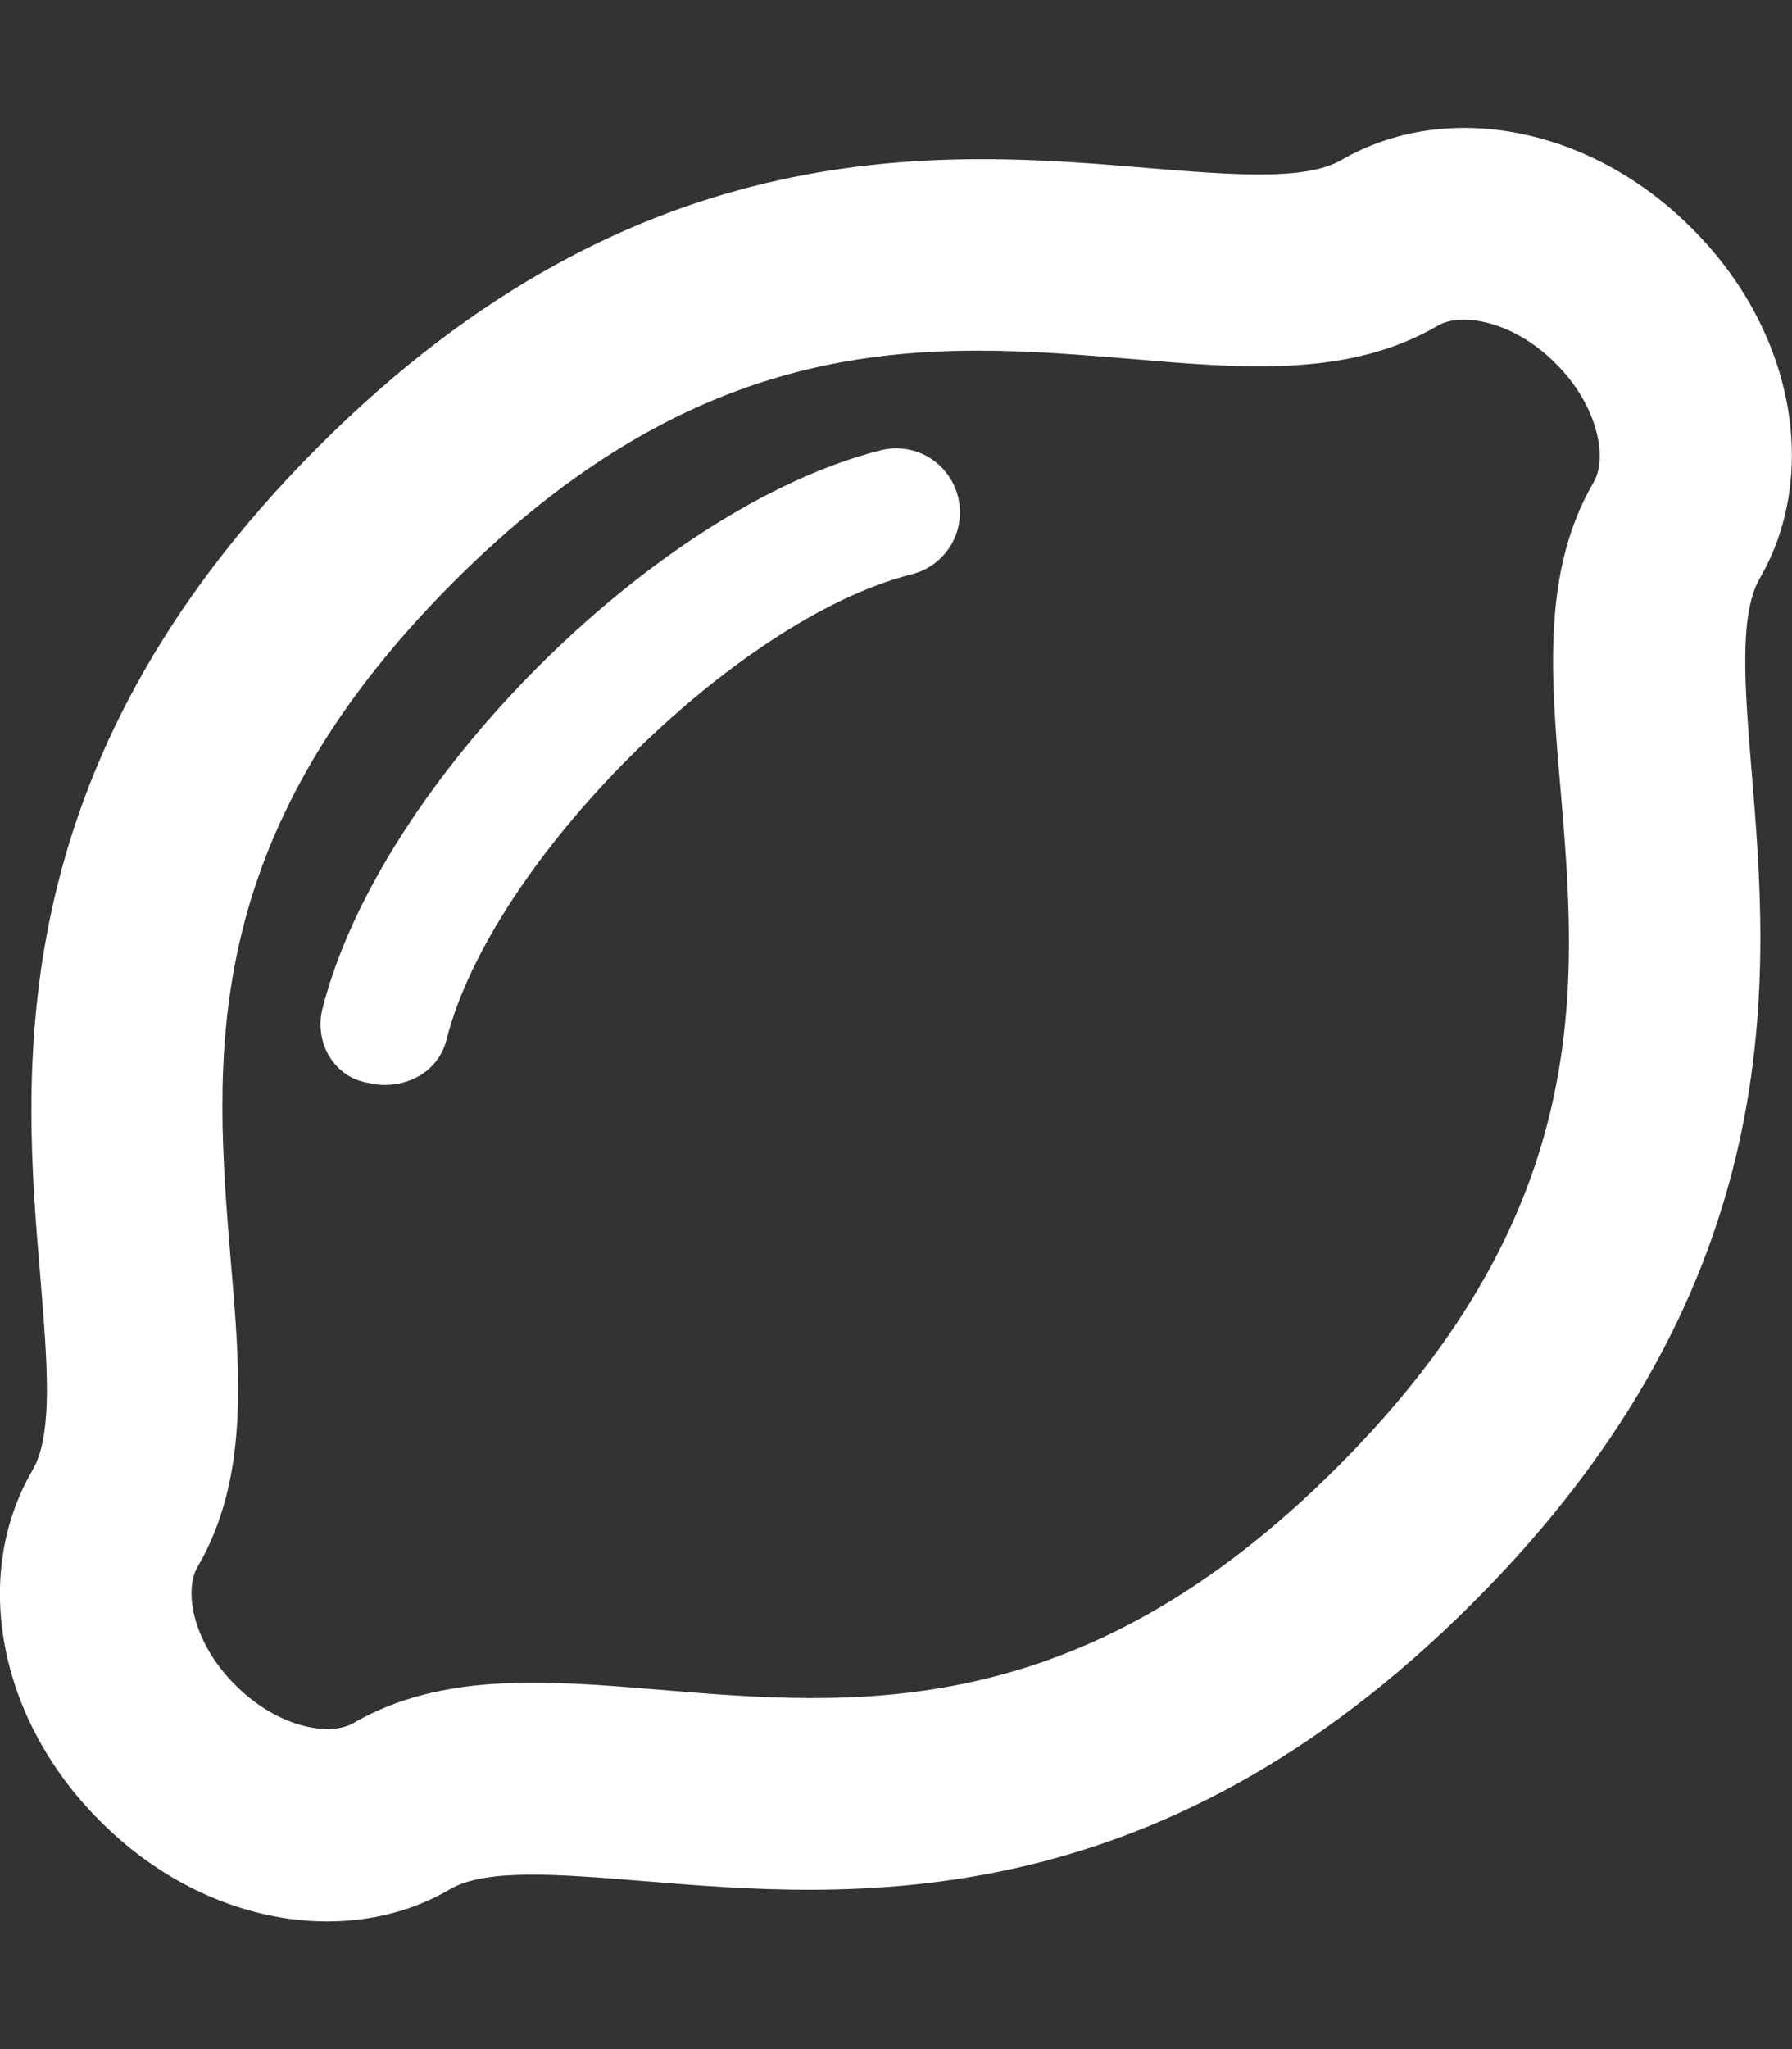 <?xml version="1.0" encoding="utf-8"?>
<!-- Generator: Adobe Illustrator 23.1.0, SVG Export Plug-In . SVG Version: 6.00 Build 0)  -->
<svg version="1.1" id="图层_1" xmlns="http://www.w3.org/2000/svg" xmlns:xlink="http://www.w3.org/1999/xlink" x="0px" y="0px"
	 viewBox="0 0 448 512" style="enable-background:new 0 0 448 512;" xml:space="preserve">
<rect x="0" y="0" width="448" height="512" fill="#333333" stroke="none"/>
<style type="text/css">
	.st0{fill:#FFFFFF;}
</style>
<path class="st0" d="M439.9,144.6c15.3-26.4,8.4-62.4-17-87.6c-25.2-25.3-61.2-32.3-87.6-17c-9,5.2-27.1,3.7-48.1,2
	c-50.8-4.3-127.4-10.7-207.6,69.6C-0.7,191.9,5.8,268.5,10.1,319.3c1.7,21,3.3,39.1-2,48.1C-7.3,393.8-0.3,429.8,25,455
	c16.3,16.4,37,25.1,56.8,25.1c10.9,0,21.5-2.6,30.8-8.1c9-5.2,27.1-3.7,48.1-2c50.7,4.2,127.4,10.7,207.6-69.6
	c80.3-80.3,73.8-156.9,69.6-207.7C436.2,171.8,434.7,153.7,439.9,144.6z M398.4,120.5c-12.9,22.1-10.7,48.4-8.3,76.3
	c4.2,49.3,8.8,105.2-55.7,169.7c-64.5,64.5-120.5,59.8-169.7,55.7c-27.9-2.3-54.1-4.5-76.3,8.3c-6.1,3.6-19.2,1-29.6-9.5
	c-10.4-10.3-13-23.4-9.4-29.5c12.9-22.1,10.7-48.4,8.3-76.3c-4.1-50.2-8.8-105.2,55.7-169.8c48.3-48.3,91.7-57.8,131.2-57.8
	c13.3,0,26.1,1.1,38.5,2.1c27.9,2.4,54.2,4.6,76.3-8.3c6.1-3.6,19.2-1,29.5,9.4C399.4,101.2,402,114.4,398.4,120.5z M239.5,124.1
	c2.2,8.6-3.1,17.3-11.6,19.4c-44.3,11.2-105.2,72.1-116.3,116.4c-1.9,7.2-8.4,11.2-15.5,11.2c-1.3,0-2.6-0.2-3.9-0.5
	c-8.6-1.3-13.7-10-11.6-18.5c14.2-56.3,83.3-125.4,139.6-139.6C228.8,110.4,237.3,115.5,239.5,124.1z"/>
</svg>
